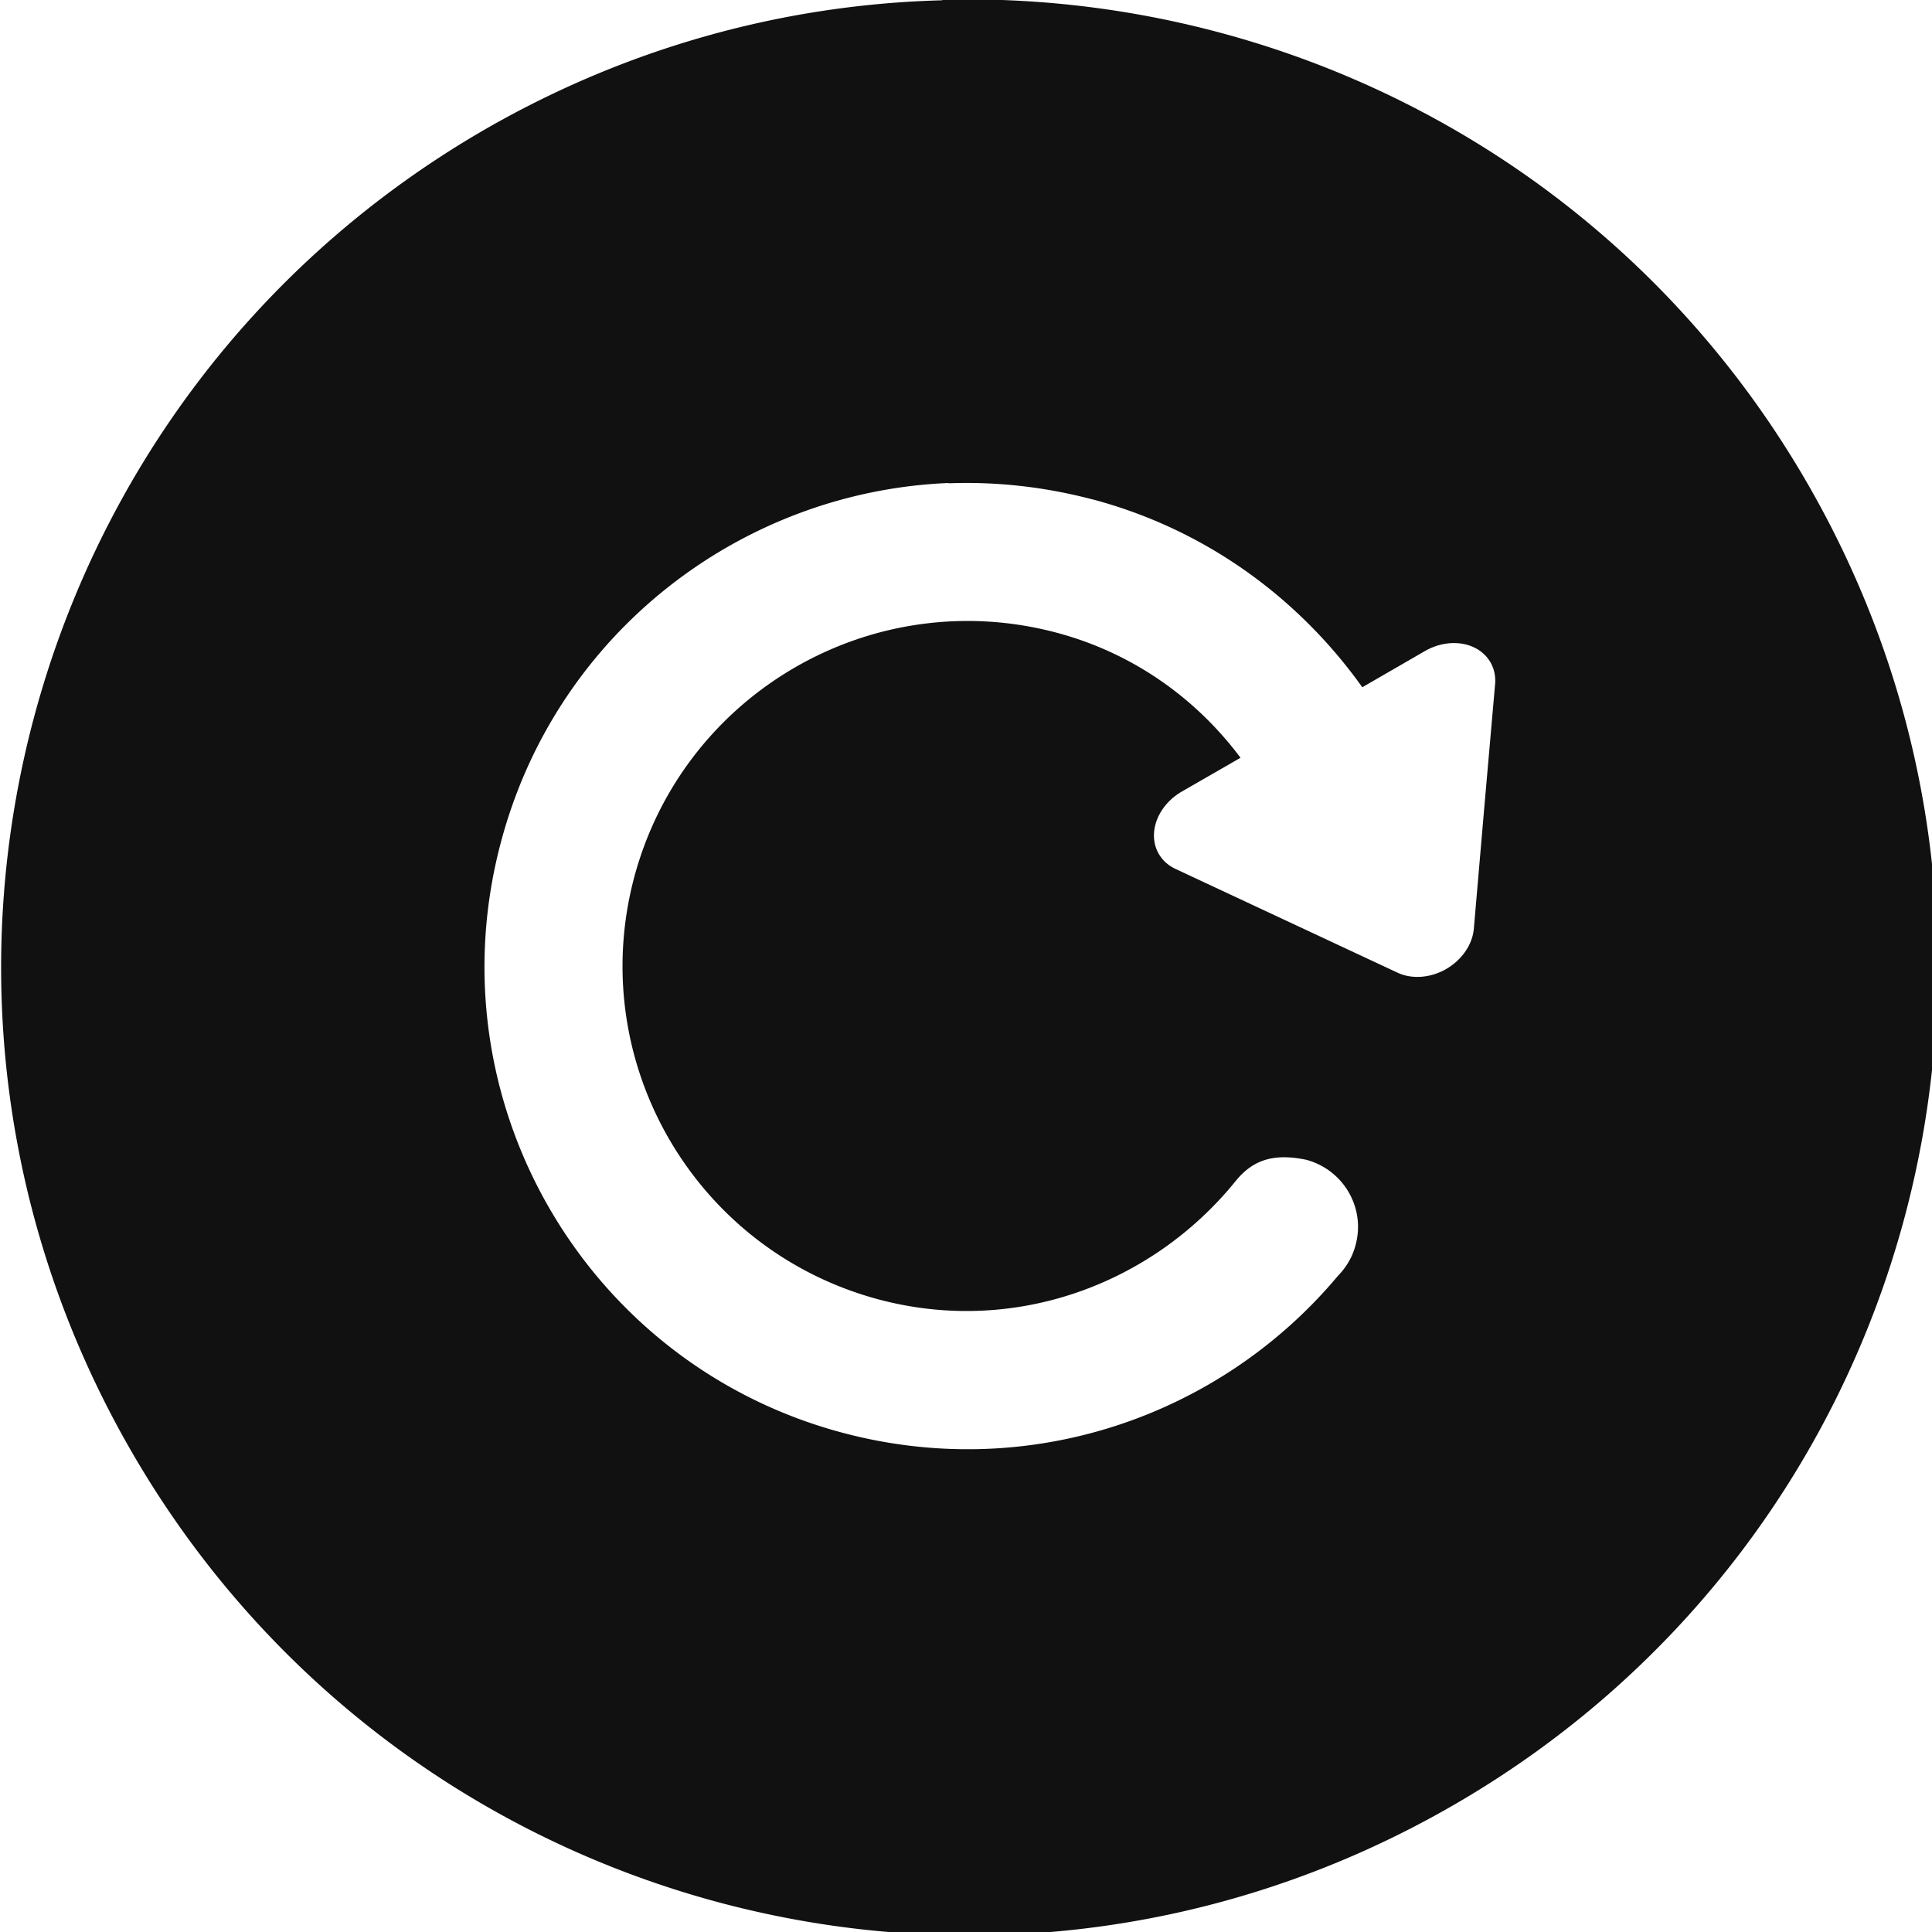 <svg version="1.1" viewBox="0 0 32 32" xmlns="http://www.w3.org/2000/svg">
 <title>Restart</title>
 <path fill="#111" d="m15.6 5e-3c-2.58 0.068-5.18 0.763-7.57 2.14-7.65 4.42-10.3 14.2-5.85 21.9 4.42 7.65 14.2 10.3 21.9 5.85 7.65-4.42 10.3-14.2 5.85-21.9-3.04-5.26-8.61-8.14-14.3-8zm0.11 8c0.786-0.03 1.59 0.057 2.39 0.268h4e-3c1.88 0.503 3.41 1.64 4.46 3.11l1.04-0.601a0.703 0.847 60 0 1 0.68-0.106 0.703 0.847 60 0 1 0.48 0.65l-0.178 2.03-0.174 2.02a0.703 0.847 60 0 1-0.491 0.692 0.703 0.847 60 0 1-0.775 0.042l-3.68-1.72a0.703 0.847 60 0 1 0.11-1.28l0.971-0.559c-0.729-0.975-1.77-1.73-3.04-2.07-3.05-0.816-6.18 0.994-7 4.04-0.816 3.05 0.99 6.18 4.04 7 2.26 0.605 4.54-0.253 5.92-1.96 0.291-0.359 0.643-0.461 1.17-0.351 0.616 0.166 0.983 0.797 0.816 1.41-0.049 0.193-0.151 0.367-0.291 0.51-1.94 2.32-5.1 3.43-8.21 2.6-4.27-1.14-6.8-5.53-5.65-9.8 0.93-3.47 4-5.79 7.41-5.93z"/>
</svg>
